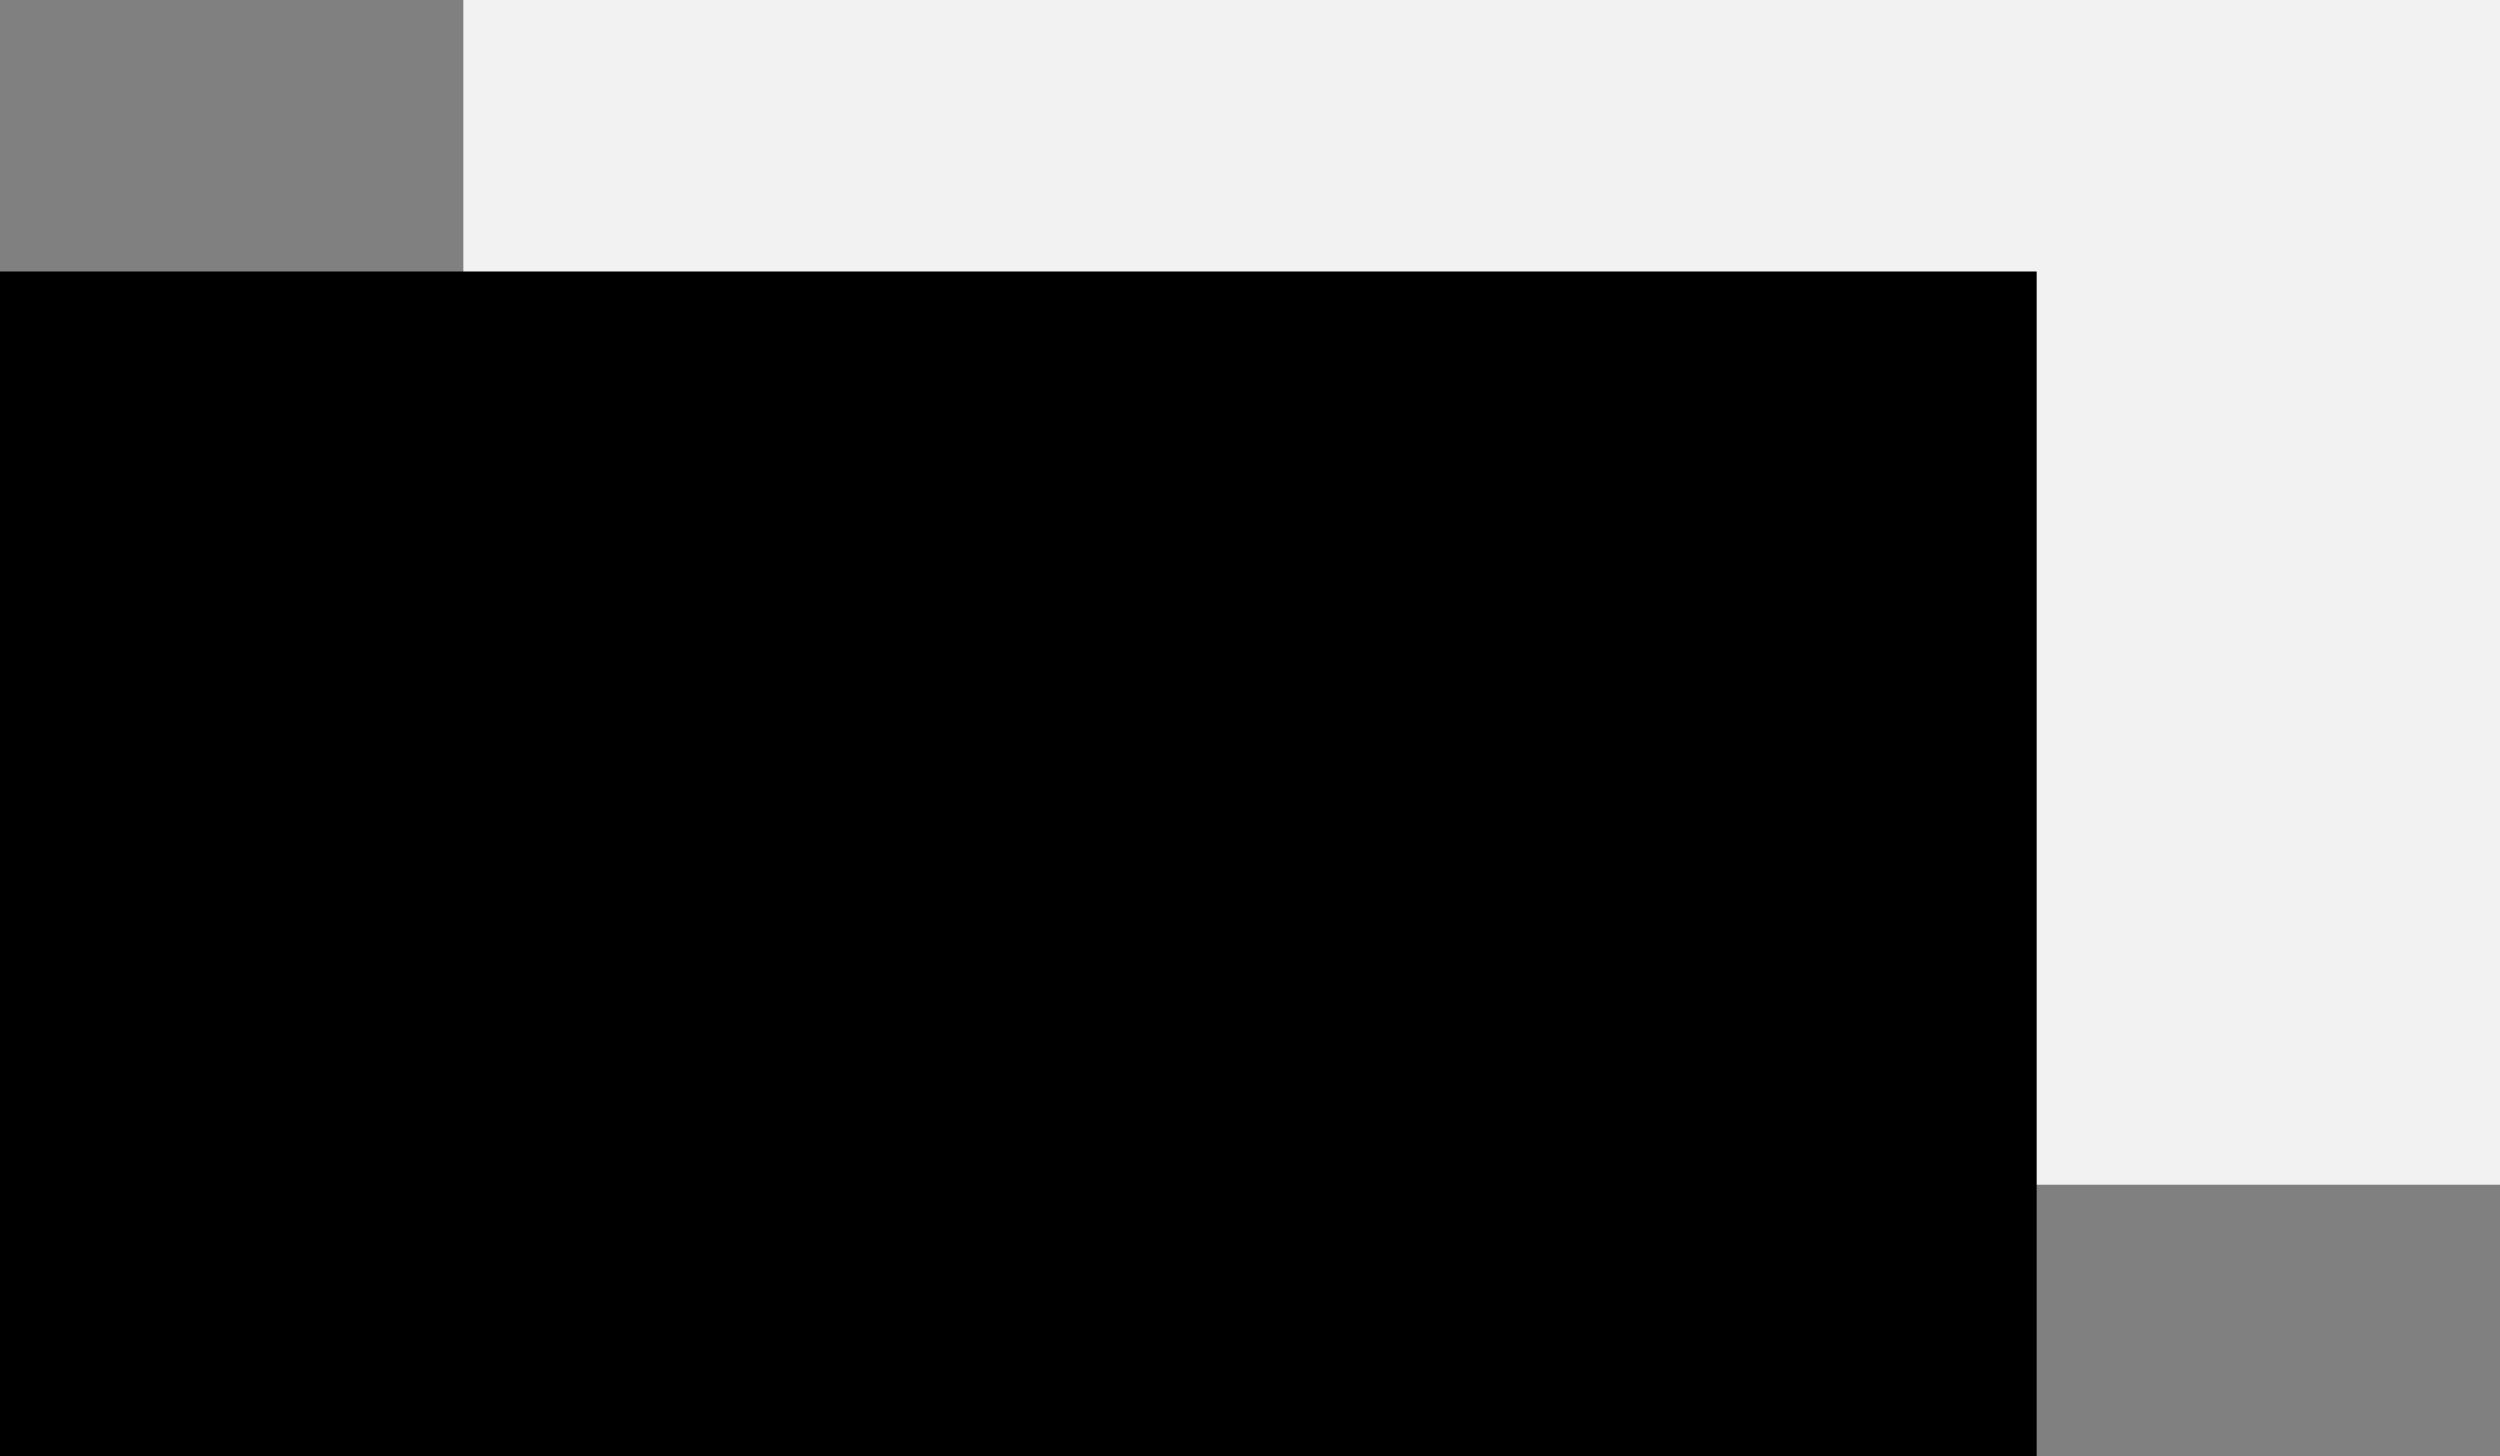 <svg width="491" height="286" viewBox="0 0 491 286" fill="none" xmlns="http://www.w3.org/2000/svg">
<rect x="0" y="0" width="491" height="286" fill="#808080" stroke="none"/>
<rect x="91" width="400" height="232.678" fill="#F2F2F2"/>
<rect y="53.322" width="400" height="232.678" fill="black"/>
</svg>
